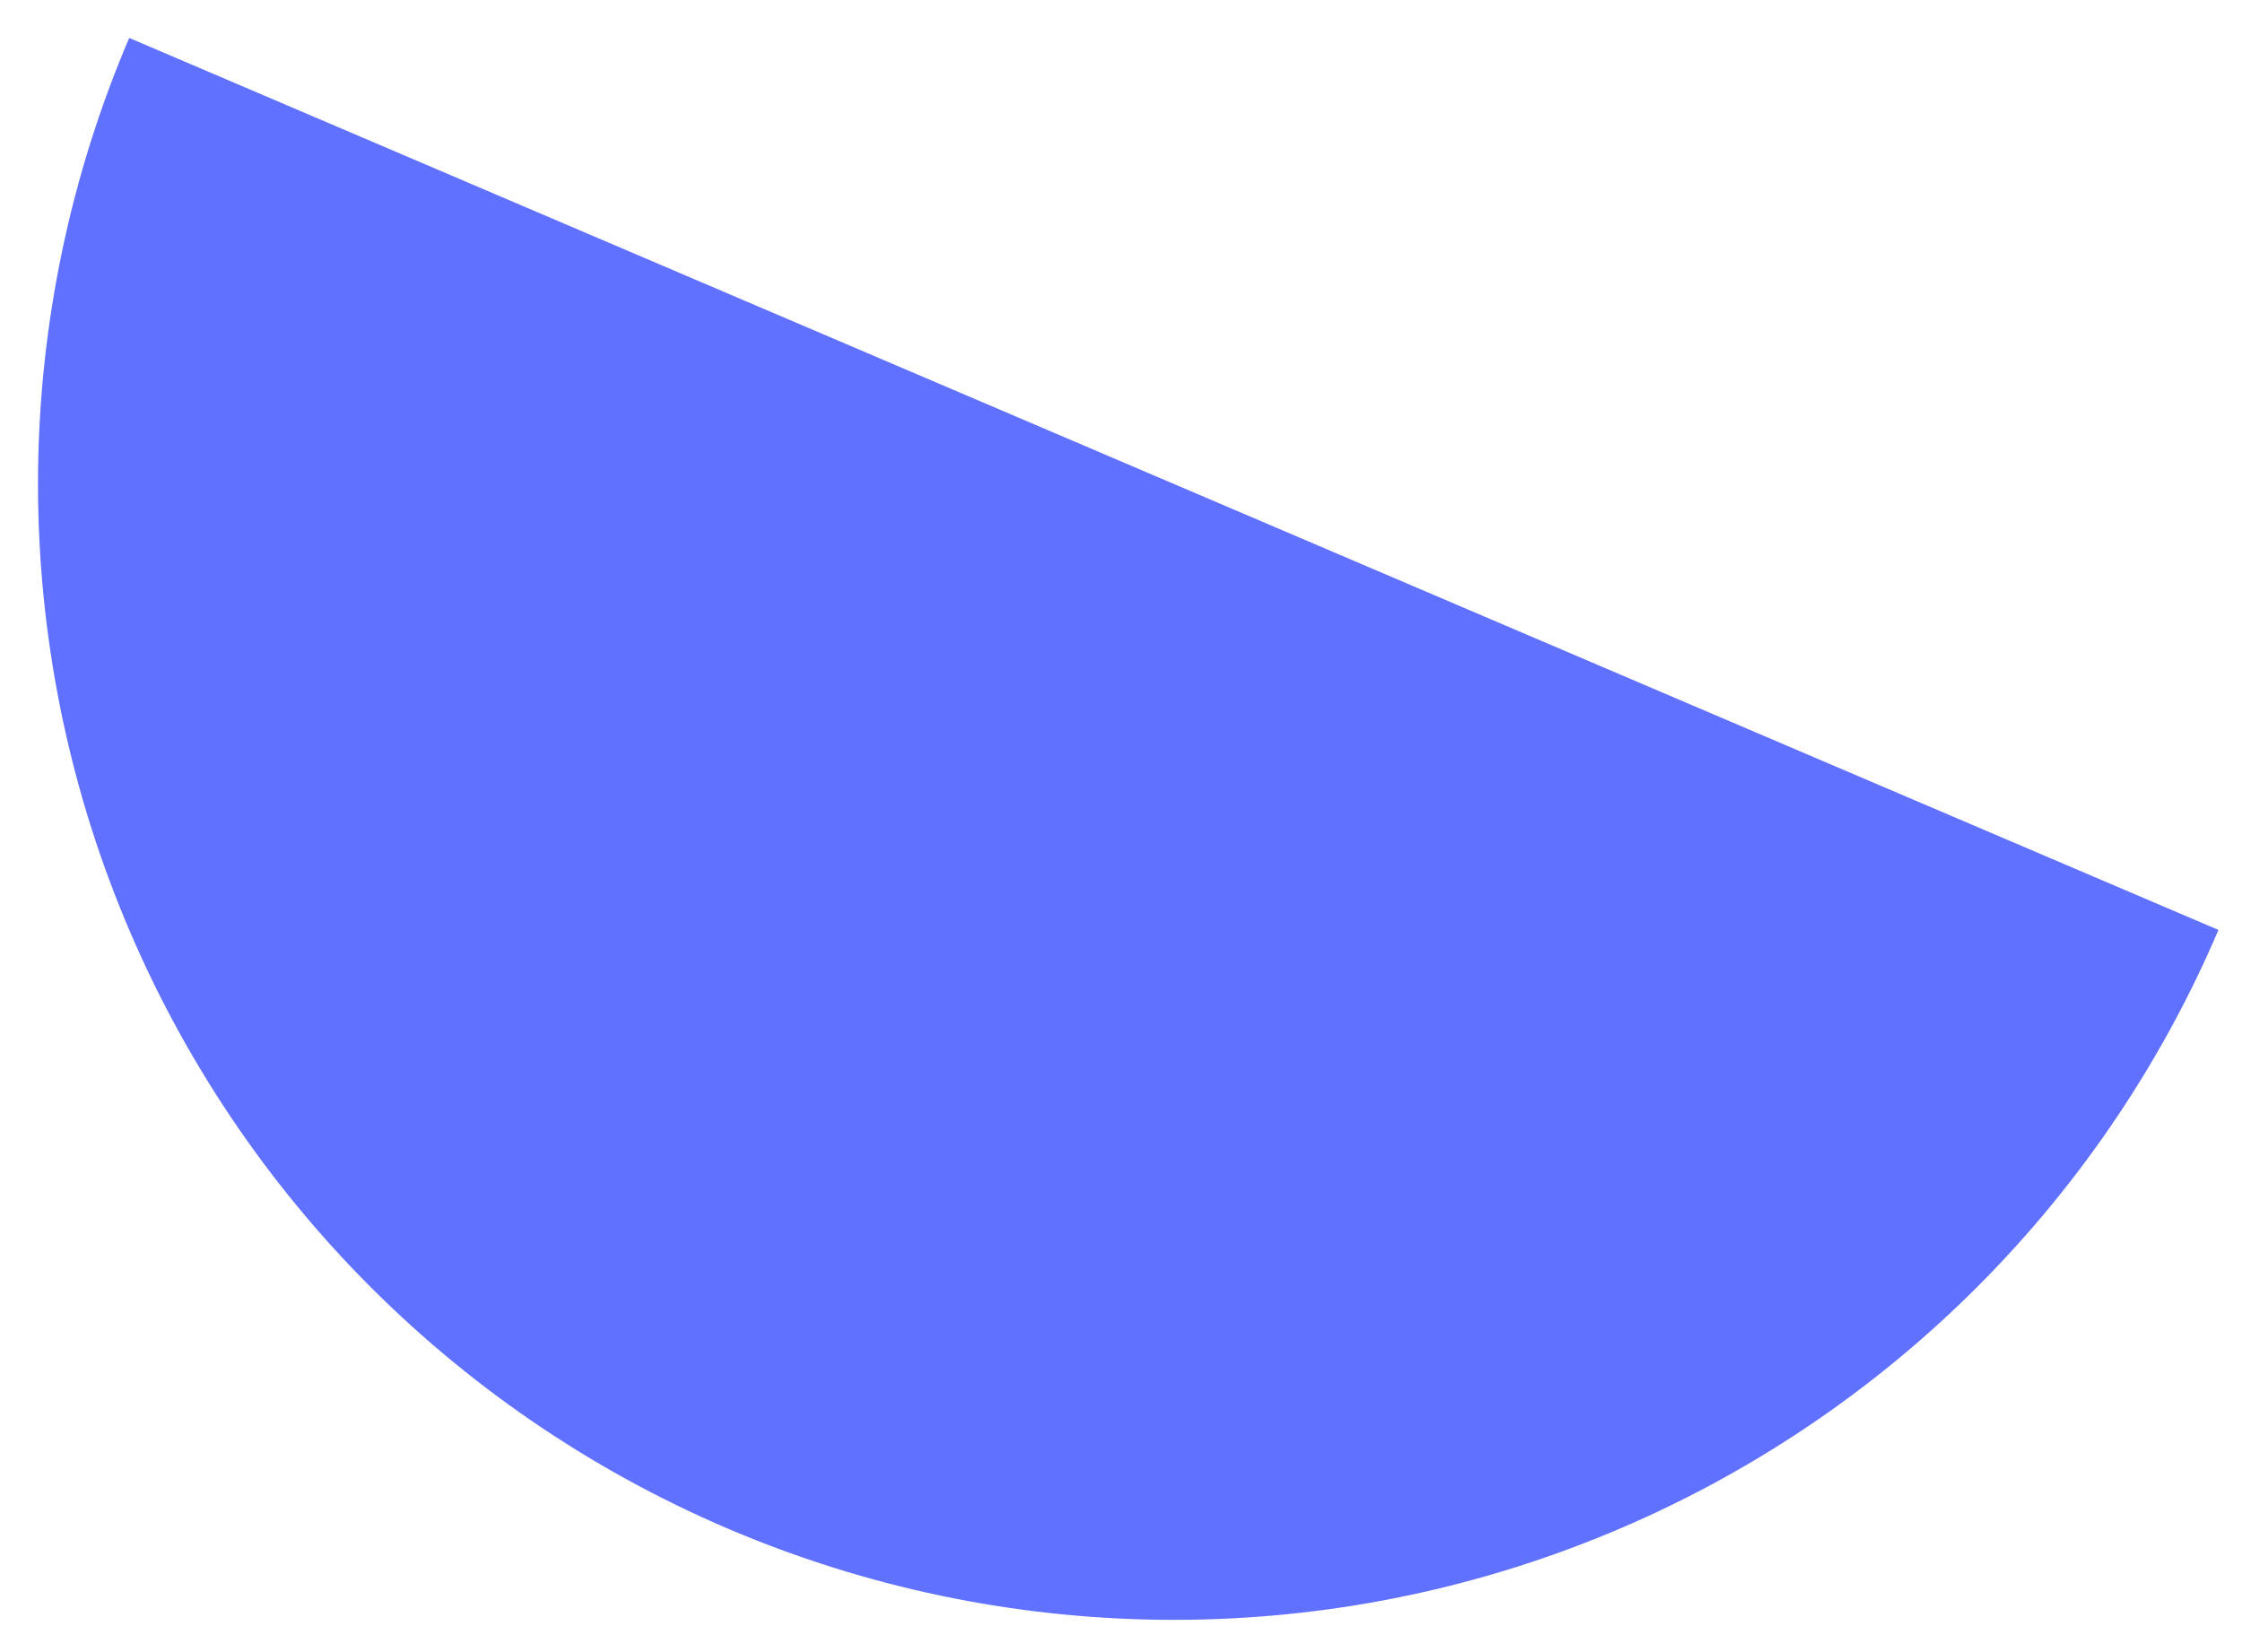 <svg width="38" height="28" viewBox="0 0 38 28" fill="none" xmlns="http://www.w3.org/2000/svg">
<path d="M2.19 0.643C0.186 5.338 0.128 10.638 2.031 15.376C3.934 20.114 7.641 23.902 12.336 25.907C17.032 27.912 22.332 27.97 27.07 26.067C31.808 24.164 35.596 20.457 37.601 15.761L2.19 0.643Z" fill="#6070FF"/>
</svg>
